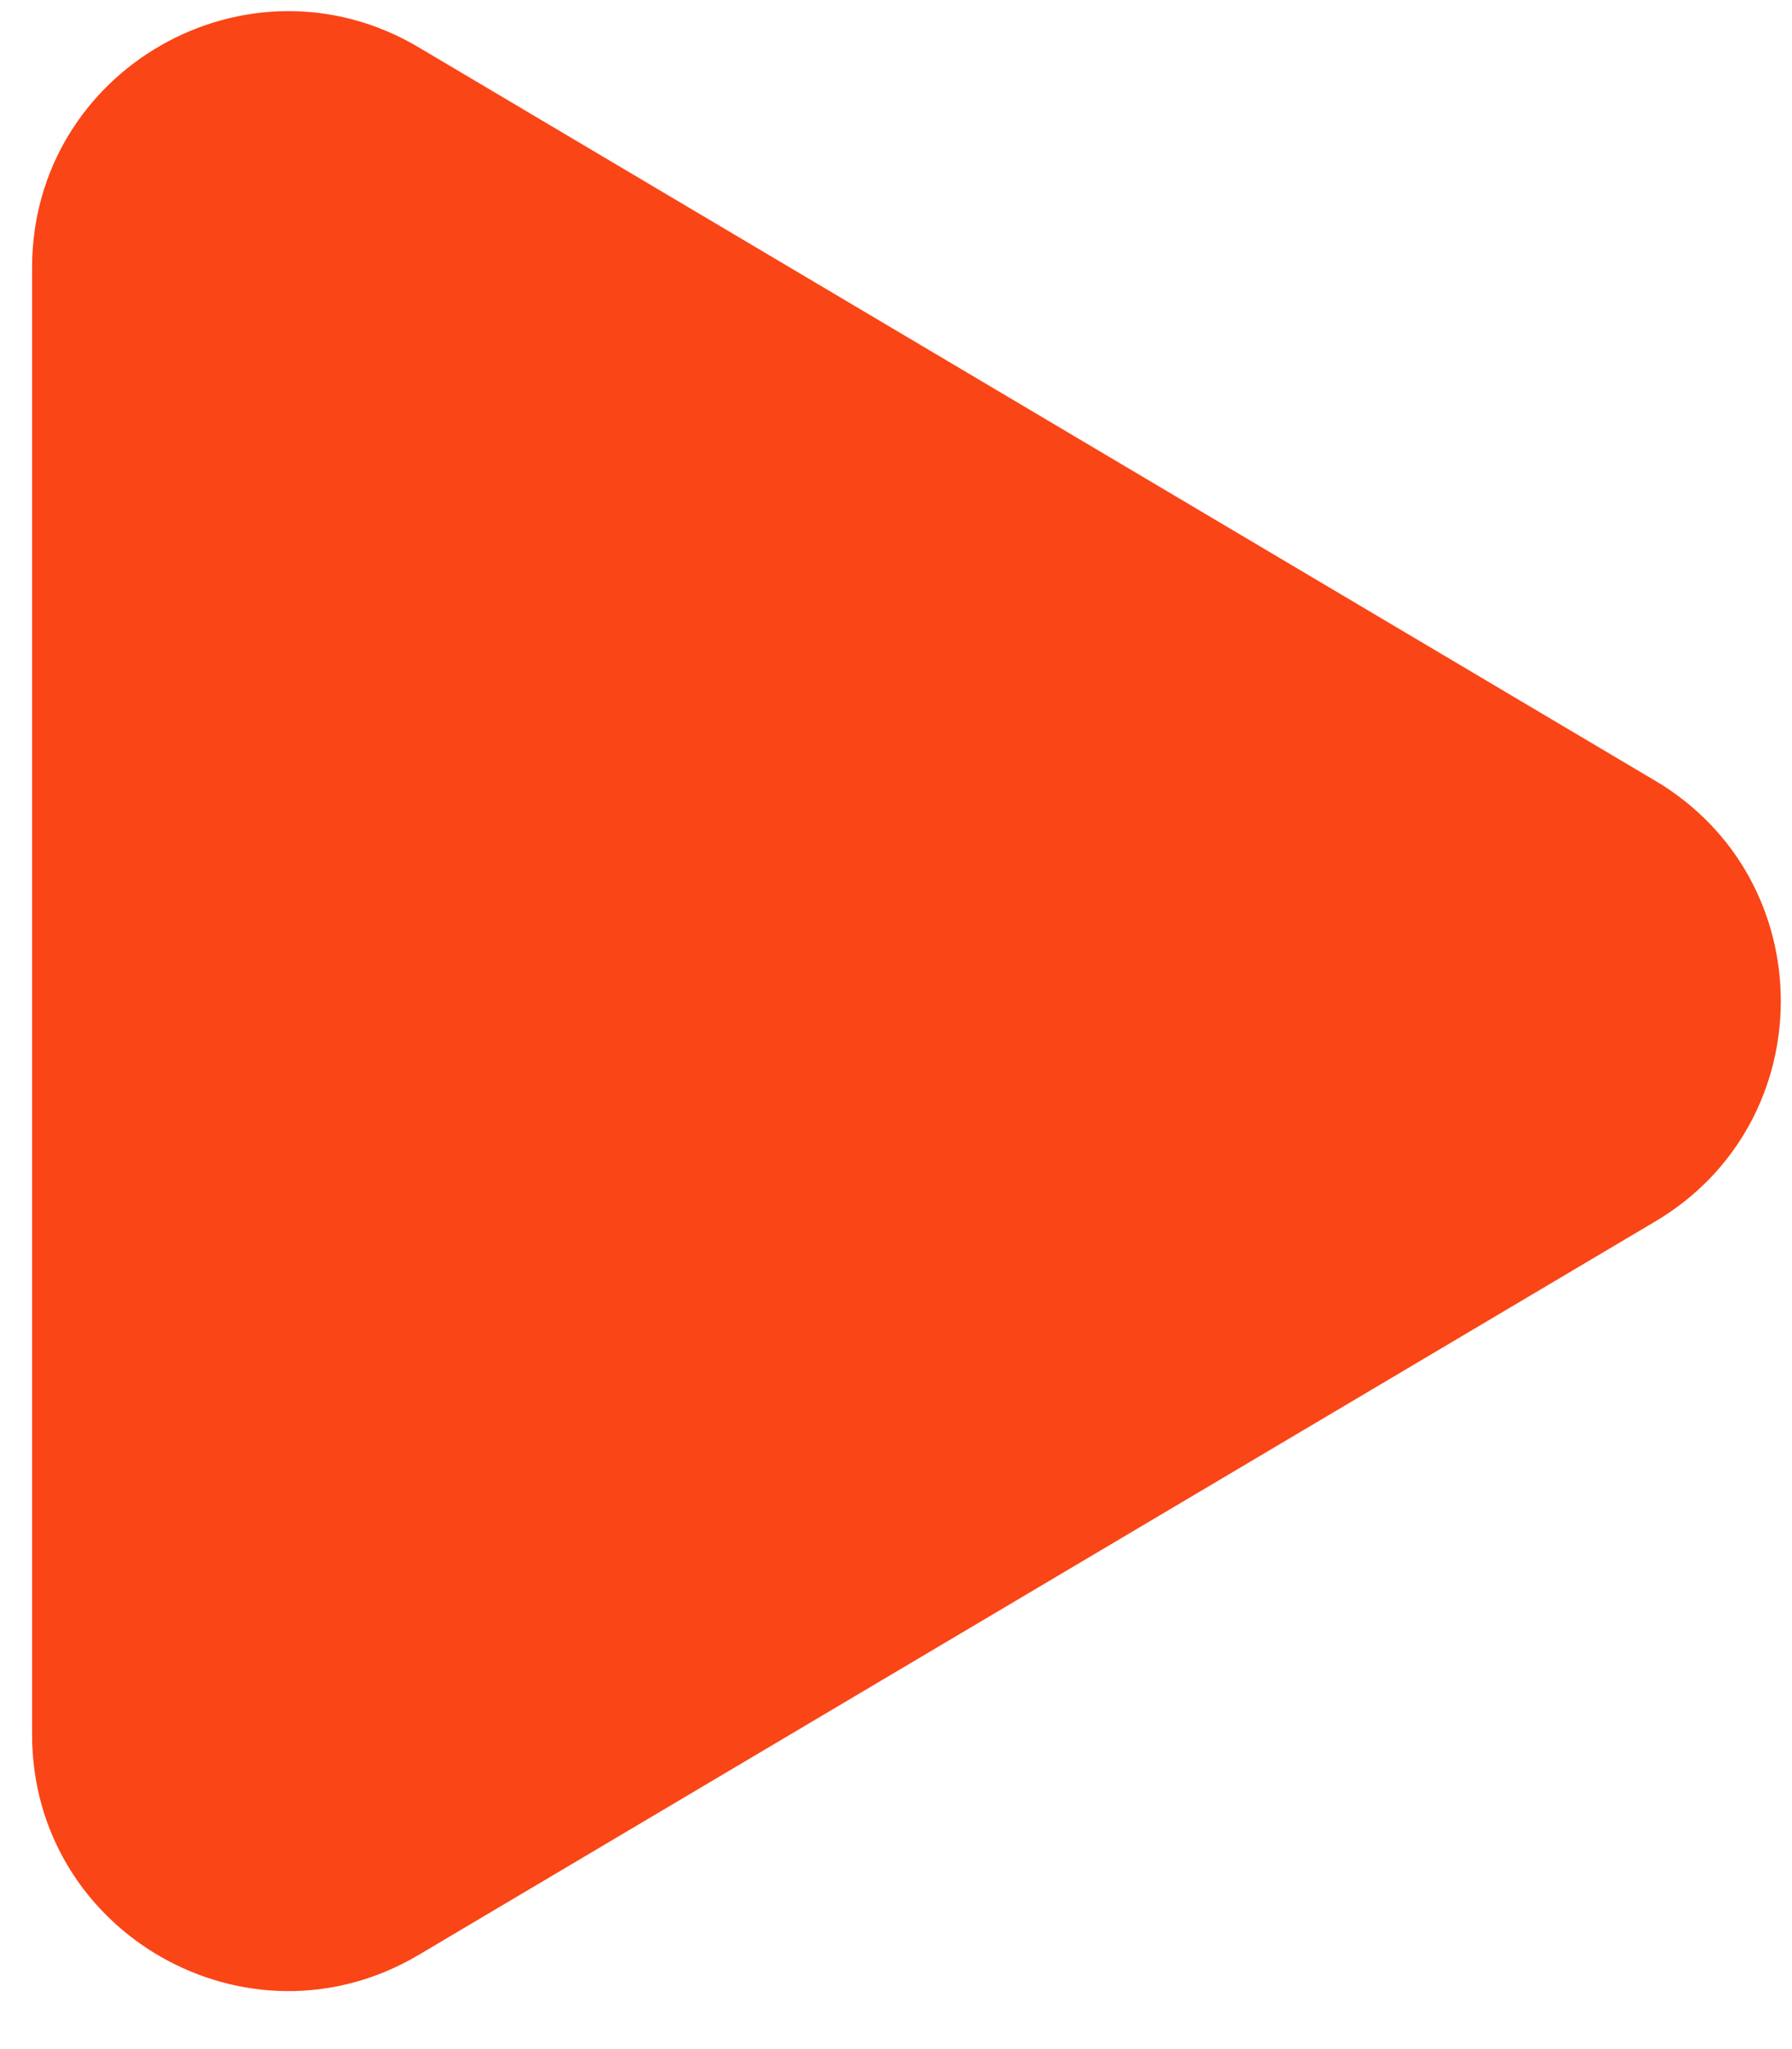 <svg width="21" height="24" viewBox="0 0 21 24" fill="none" xmlns="http://www.w3.org/2000/svg">
<path d="M19.398 9.145C21.359 10.307 21.359 13.144 19.398 14.306L4.906 22.897C2.906 24.082 0.376 22.641 0.376 20.316L0.376 3.135C0.376 0.81 2.906 -0.631 4.906 0.554L19.398 9.145Z" fill="#FA4516"/>
</svg>

